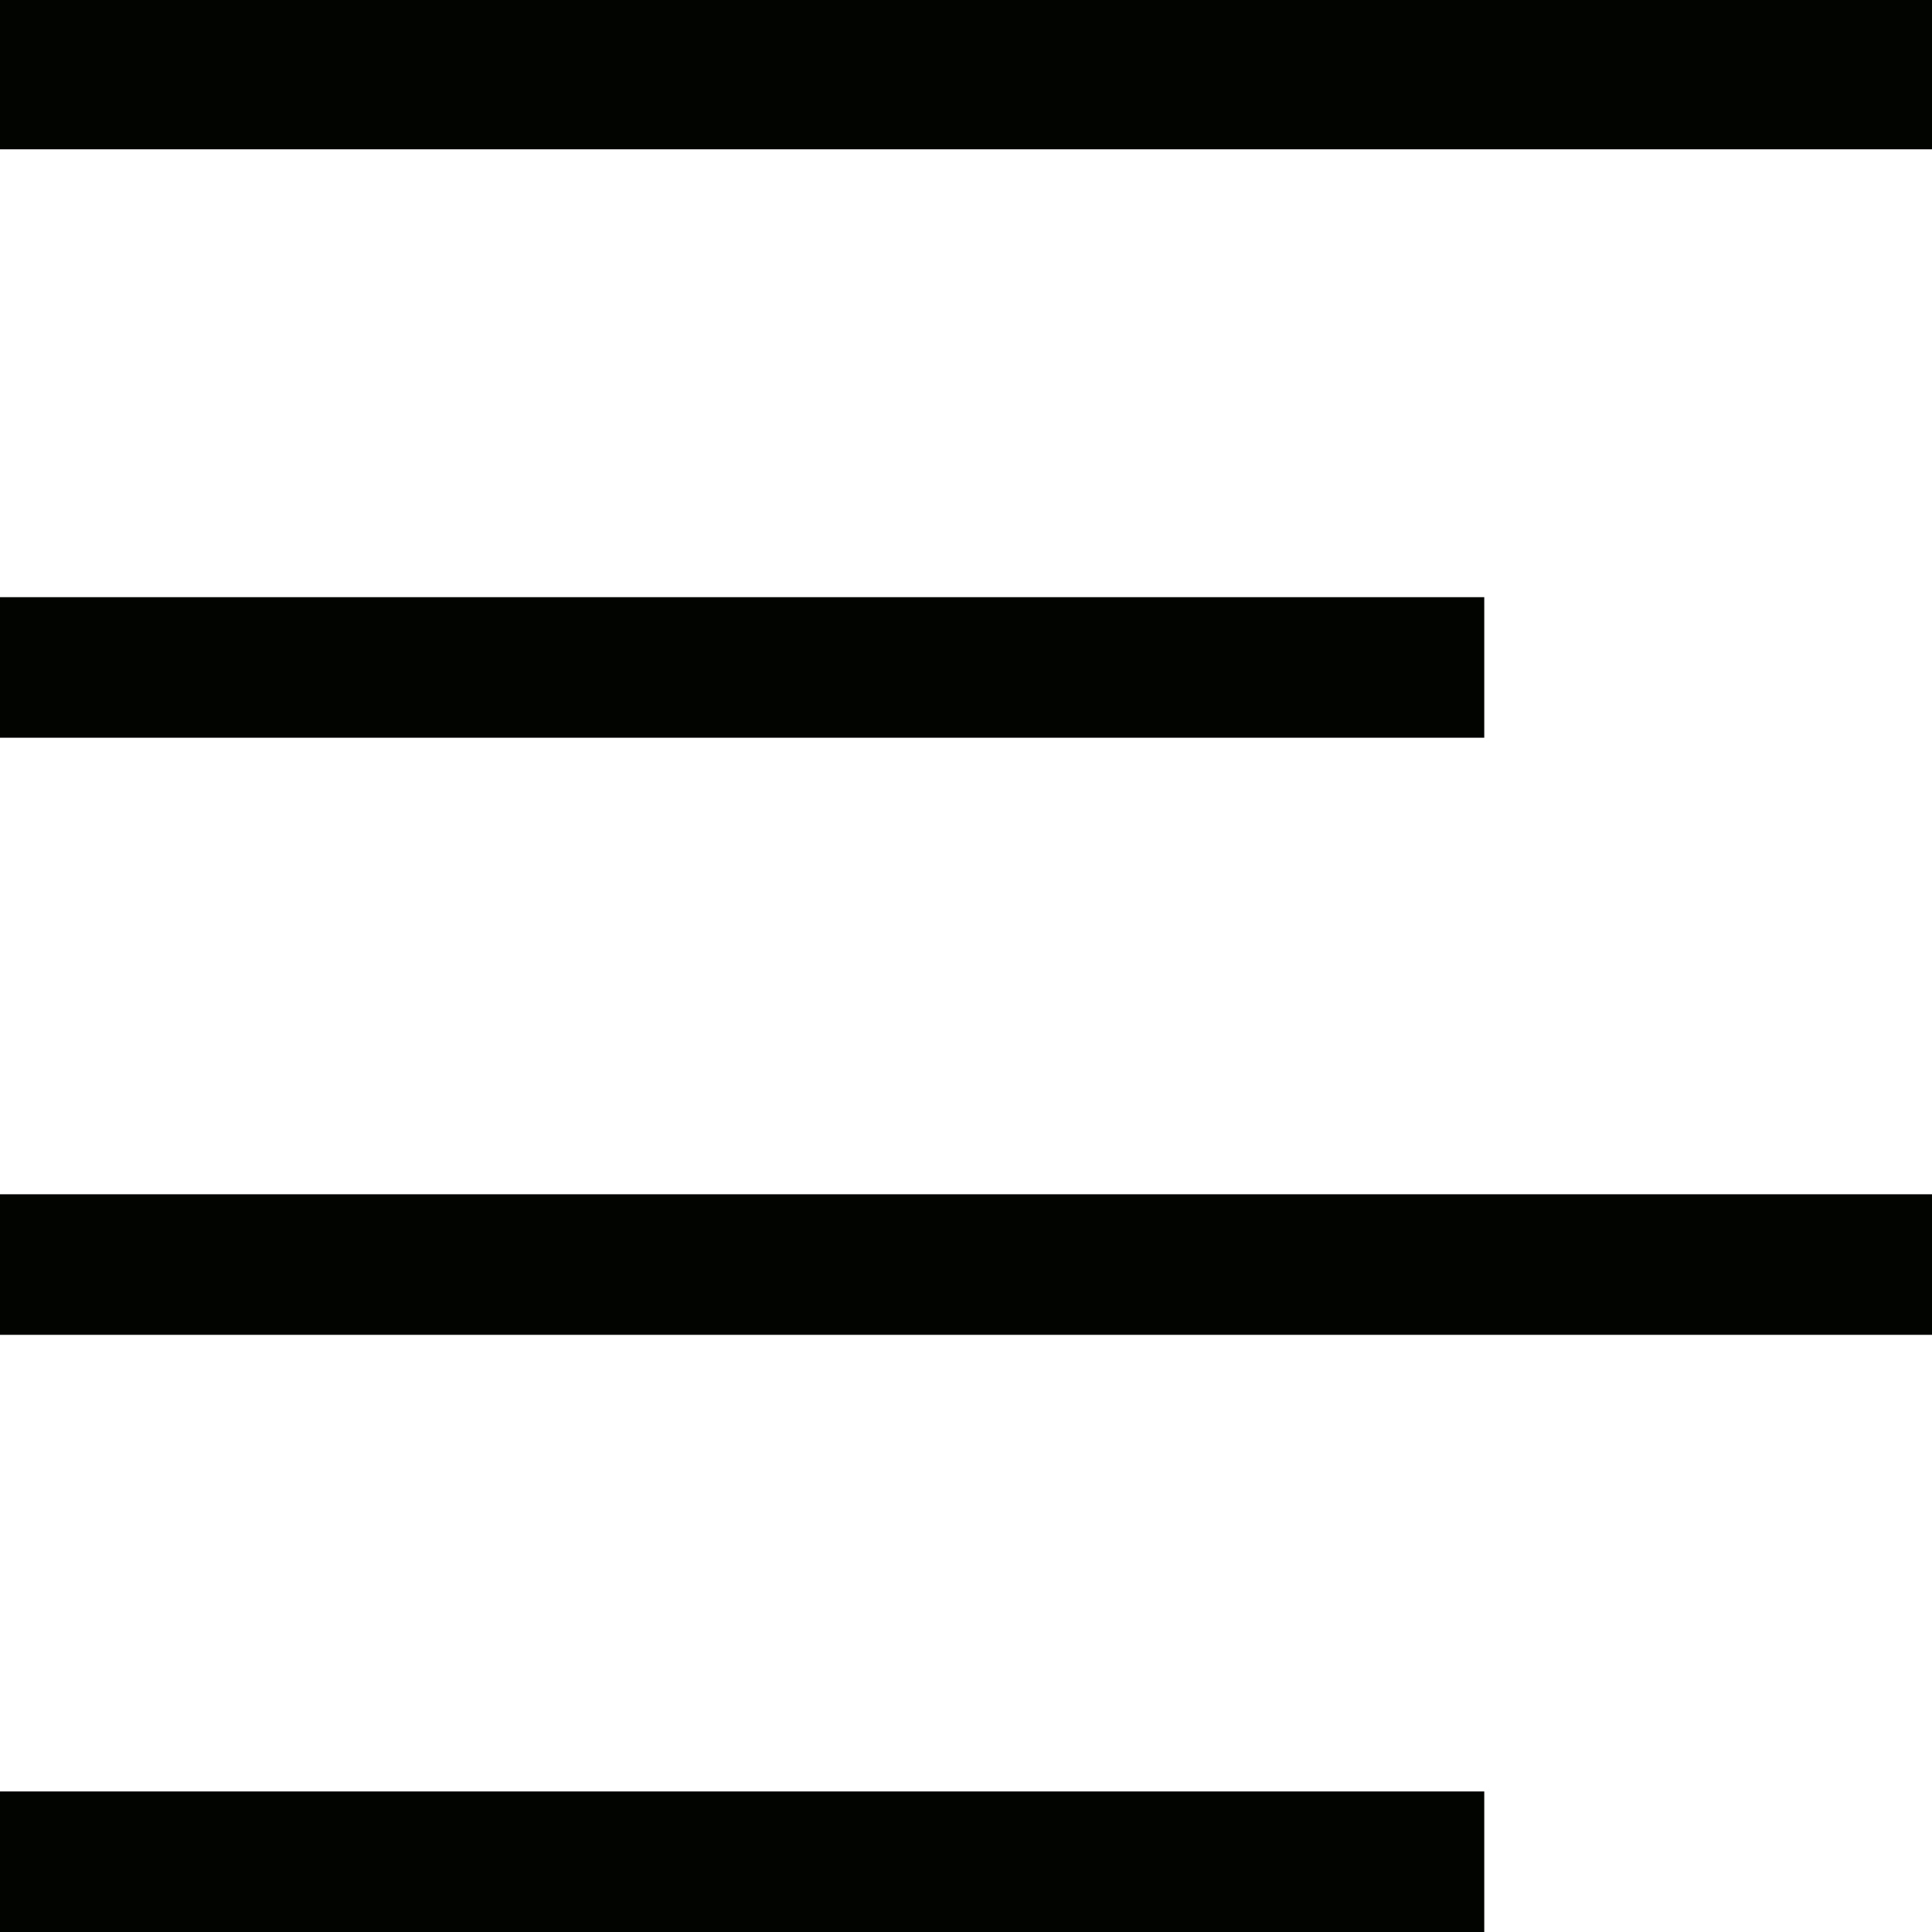 <?xml version="1.0" encoding="UTF-8"?>
<svg xmlns="http://www.w3.org/2000/svg" xmlns:xlink="http://www.w3.org/1999/xlink" width="24pt" height="24pt" viewBox="0 0 24 24" version="1.1">
<g id="surface1">
<path style=" stroke:none;fill-rule:nonzero;fill:rgb(0.784%,1.569%,0%);fill-opacity:1;" d="M 0 1.855 L 0 0 L 24 0 L 24 1.855 Z M 0 9.164 L 0 7.418 L 18.438 7.418 L 18.438 9.164 C 18.438 9.164 0 9.164 0 9.164 Z M 0 16.582 L 0 14.836 L 24 14.836 L 24 16.582 Z M 0 24 L 0 22.254 L 18.438 22.254 L 18.438 24 Z M 0 24 "/>
</g>
</svg>
